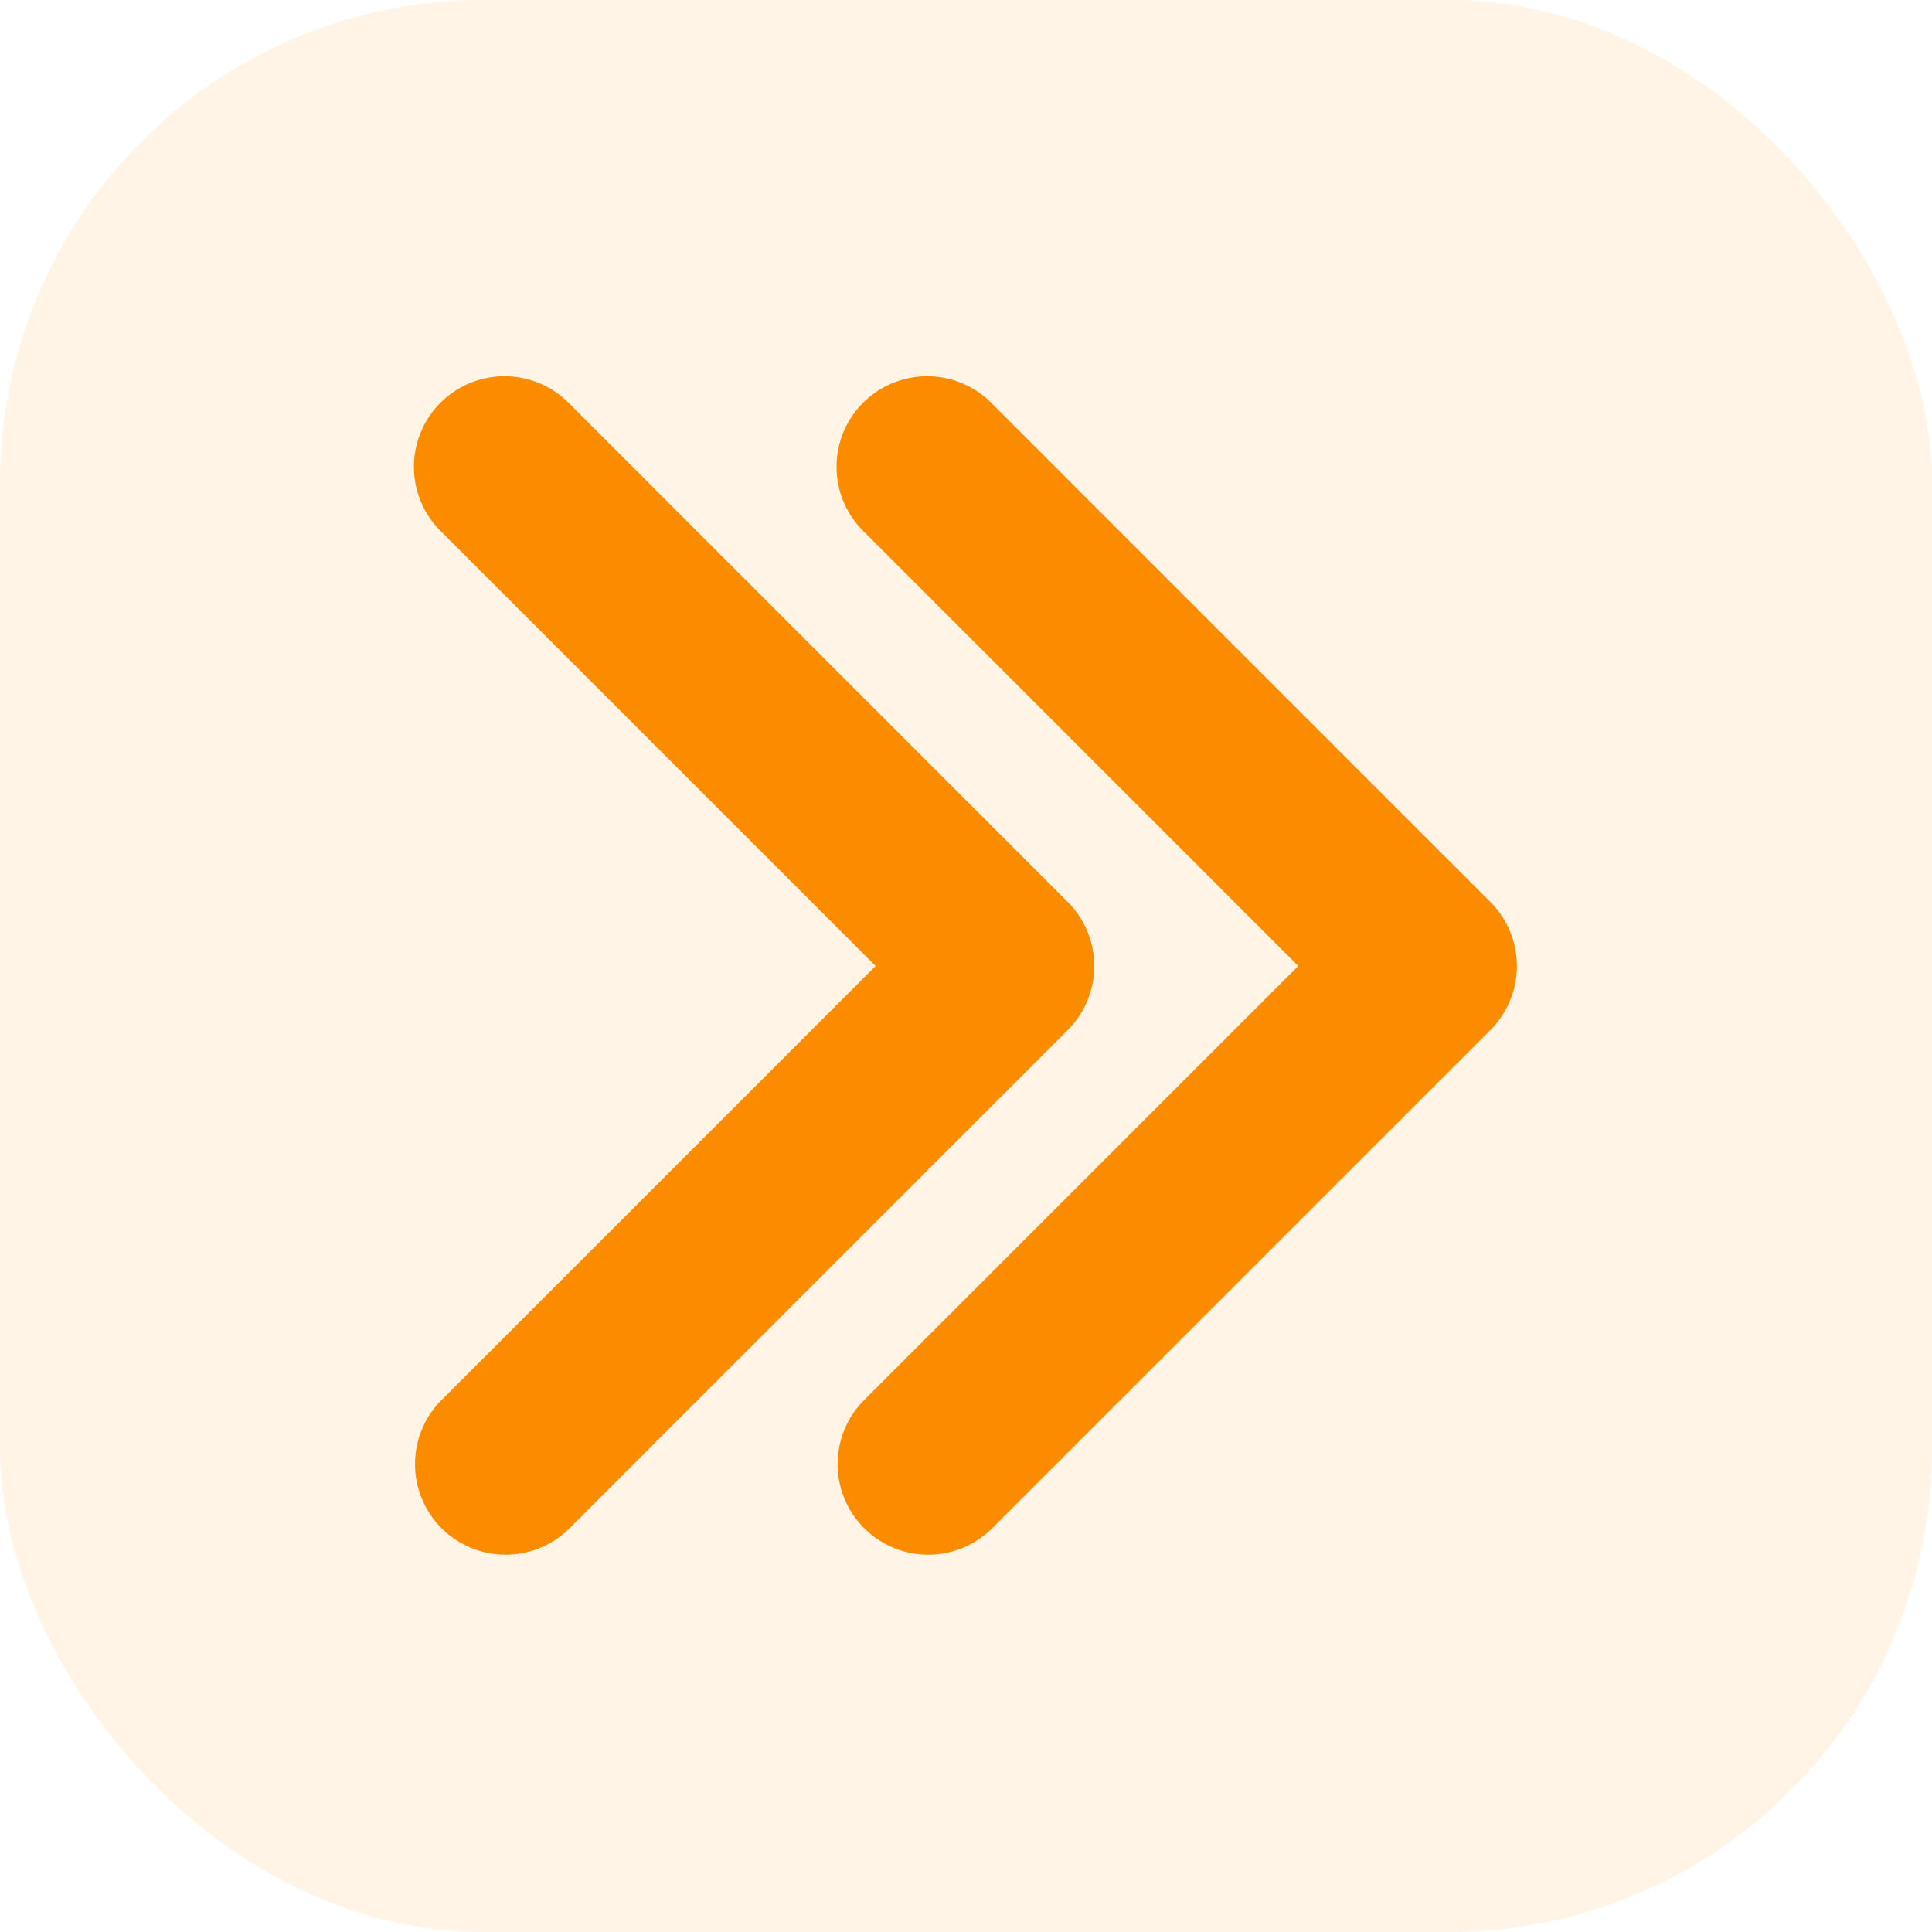 <svg id="구성_요소_52_45" data-name="구성 요소 52 – 45" xmlns="http://www.w3.org/2000/svg" width="32" height="32" viewBox="0 0 32 32">
  <rect id="사각형_3776" data-name="사각형 3776" width="32" height="32" rx="8" fill="rgba(251,140,0,0.1)"/>
  <g id="구성_요소_50_2" data-name="구성 요소 50 – 2" transform="translate(4 4)">
    <rect id="사각형_454" data-name="사각형 454" width="24" height="24" fill="#fff" opacity="0"/>
    <rect id="사각형_3777" data-name="사각형 3777" width="18" height="18" transform="translate(3 3)" fill="#ffa4a4" opacity="0"/>
    <path id="패스_631_-_윤곽선" data-name="패스 631 - 윤곽선" d="M5482.641,3692.459a1.49,1.49,0,0,1-1.061-.439l-7.189-7.189-7.189,7.189a1.5,1.5,0,1,1-2.121-2.121l8.25-8.25a1.5,1.5,0,0,1,2.121,0l8.25,8.25a1.5,1.5,0,0,1-1.061,2.561Zm-5.758-7.259,5.758,5.759h0Z" transform="translate(3695.334 -5462.391) rotate(90)" fill="#fb8c00"/>
    <path id="패스_631_-_윤곽선-2" data-name="패스 631 - 윤곽선" d="M5482.641,3692.459a1.49,1.49,0,0,1-1.061-.439l-7.189-7.189-7.189,7.189a1.5,1.5,0,1,1-2.121-2.121l8.25-8.25a1.5,1.5,0,0,1,2.121,0l8.25,8.25a1.5,1.5,0,0,1-1.061,2.561Zm-5.758-7.259,5.758,5.759h0Z" transform="translate(3702.334 -5462.391) rotate(90)" fill="#fb8c00"/>
  </g>
</svg>
